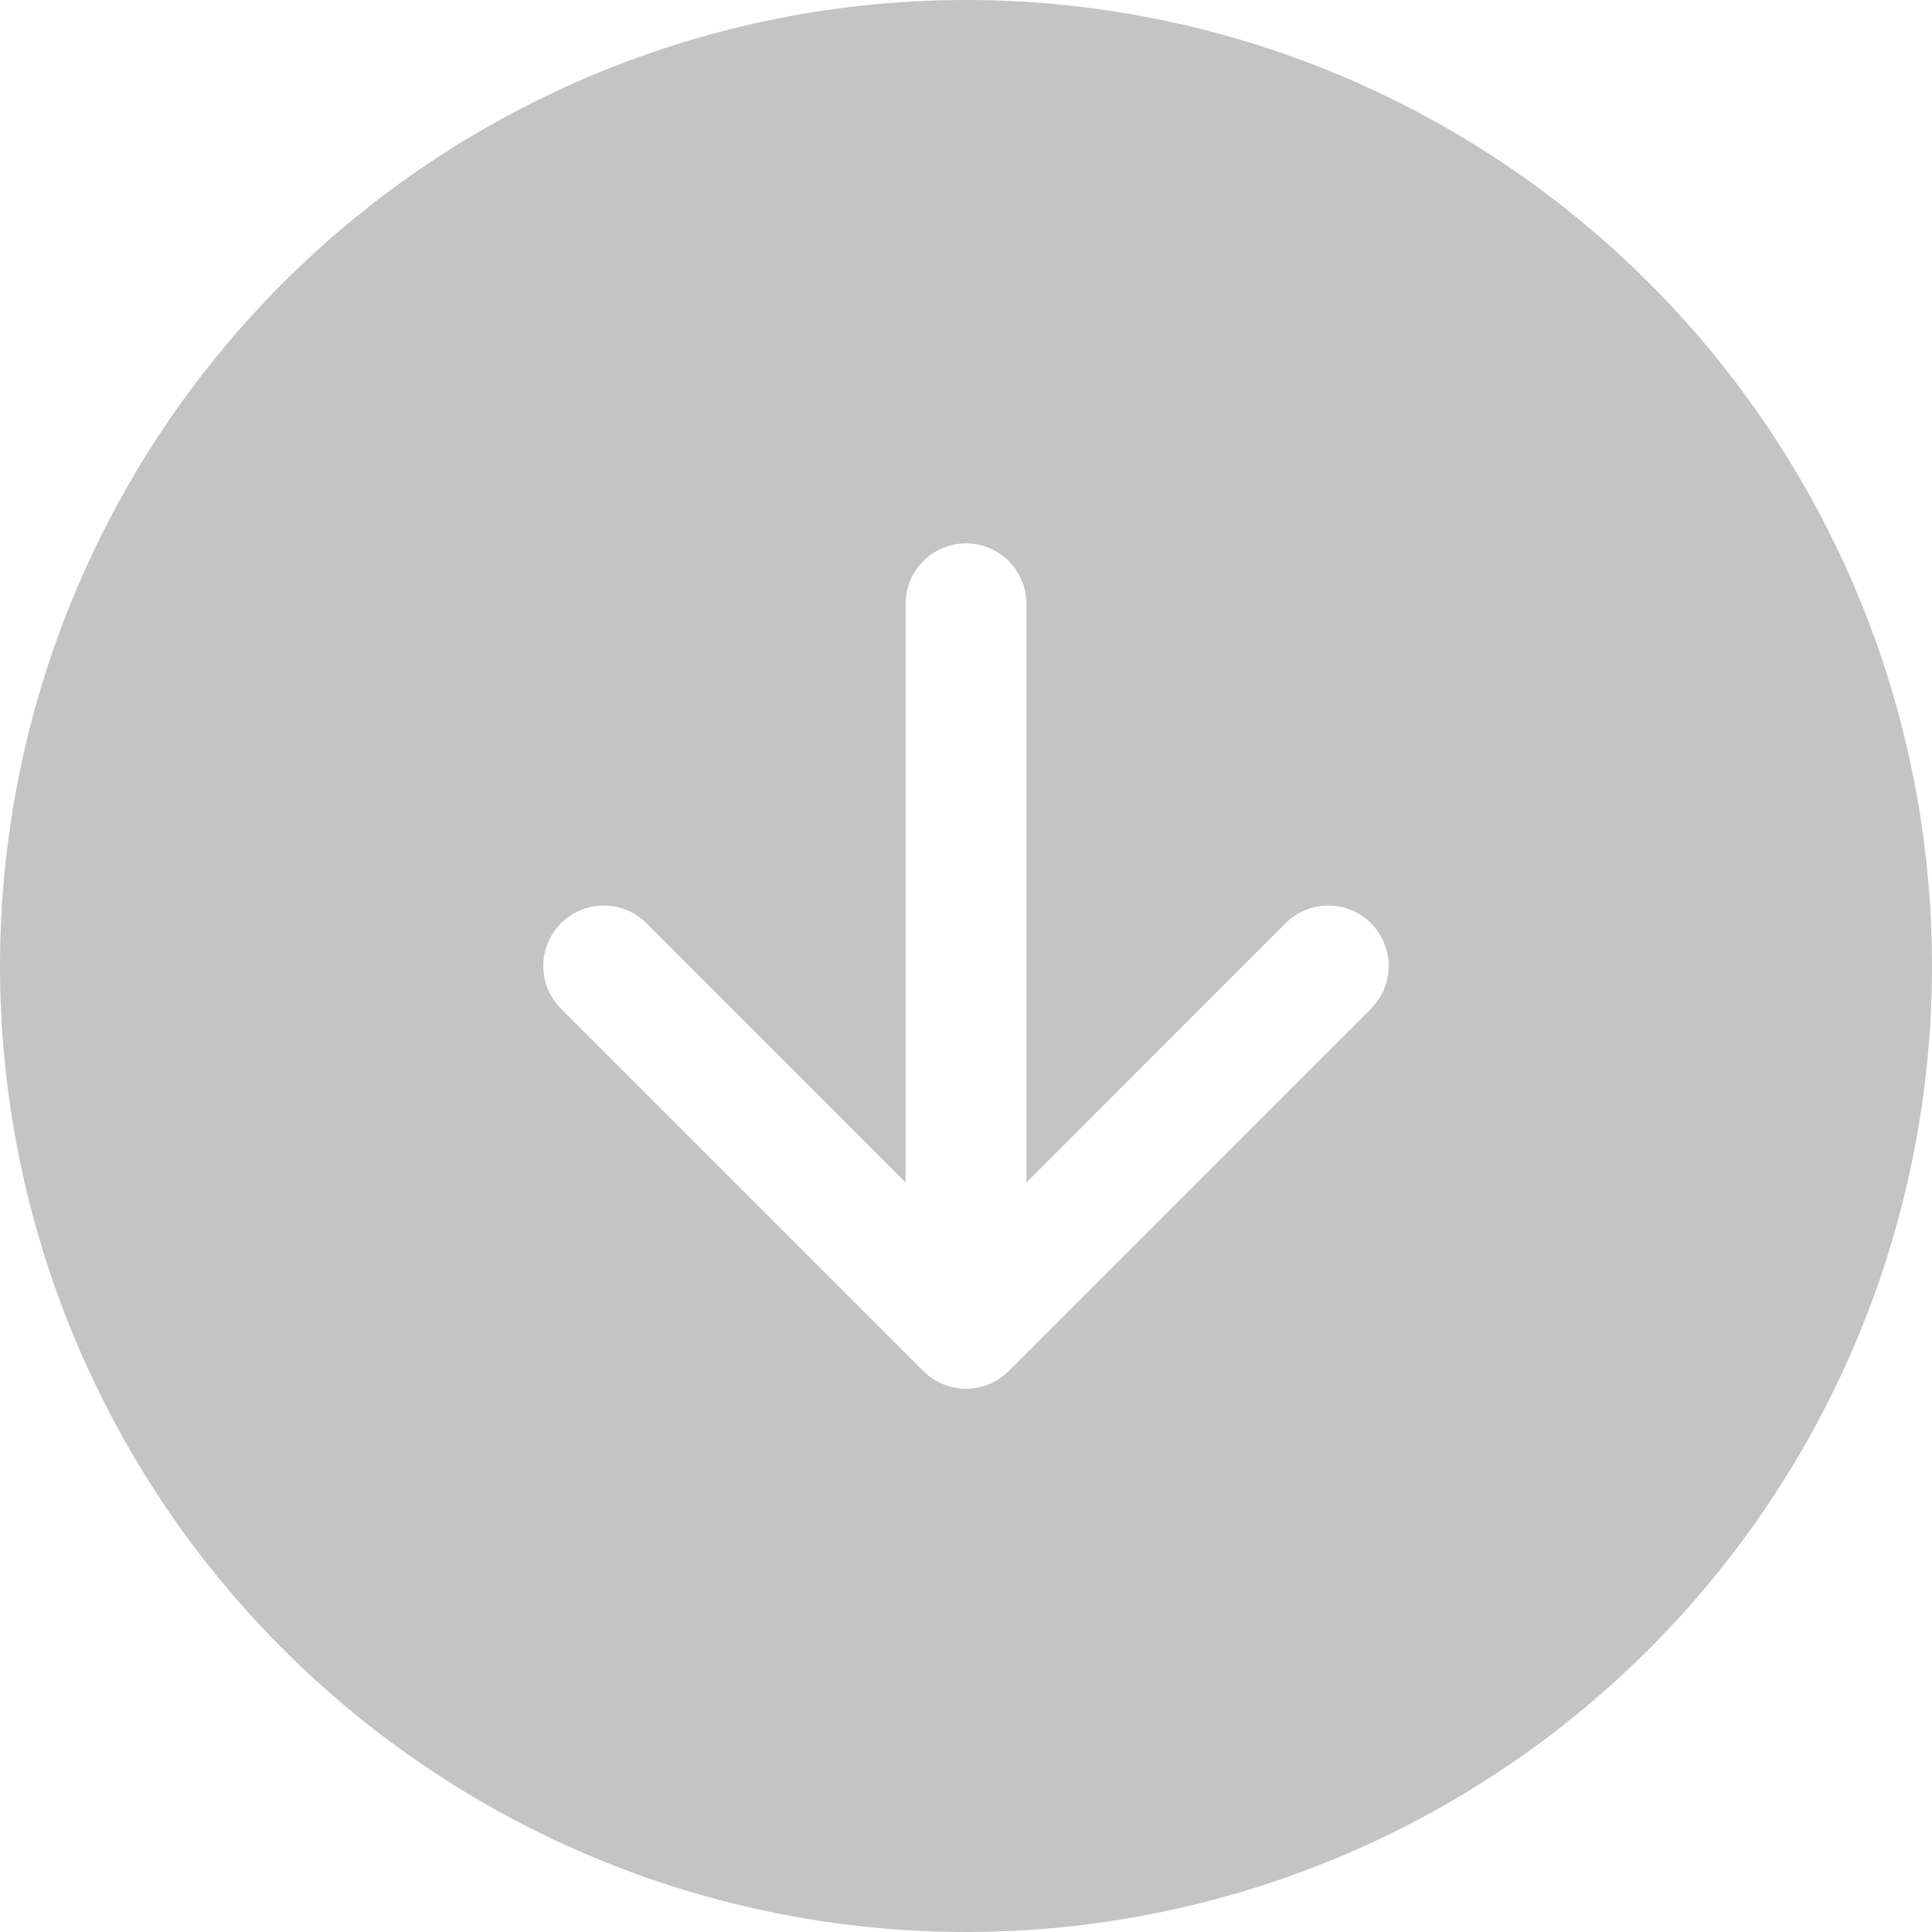 <svg width="31" height="31" viewBox="0 0 31 31" fill="none" xmlns="http://www.w3.org/2000/svg">
<path fill-rule="evenodd" clip-rule="evenodd" d="M15.5 0C19.611 0 23.553 1.633 26.46 4.54C29.367 7.447 31 11.389 31 15.5C31 19.611 29.367 23.553 26.46 26.46C23.553 29.367 19.611 31 15.5 31C11.389 31 7.447 29.367 4.54 26.46C1.633 23.553 0 19.611 0 15.5C0 11.389 1.633 7.447 4.54 4.54C7.447 1.633 11.389 0 15.5 0ZM20.627 14.814C20.808 14.632 21.055 14.53 21.312 14.53C21.57 14.53 21.817 14.632 21.998 14.814C22.18 14.996 22.282 15.243 22.282 15.5C22.282 15.757 22.18 16.004 21.998 16.186L16.186 21.998C16.096 22.089 15.989 22.16 15.871 22.209C15.754 22.258 15.627 22.283 15.5 22.283C15.373 22.283 15.246 22.258 15.129 22.209C15.011 22.16 14.904 22.089 14.814 21.998L9.002 16.186C8.912 16.096 8.84 15.989 8.791 15.871C8.743 15.754 8.718 15.627 8.718 15.5C8.718 15.373 8.743 15.246 8.791 15.129C8.84 15.011 8.912 14.904 9.002 14.814C9.092 14.724 9.199 14.653 9.316 14.604C9.434 14.555 9.56 14.53 9.688 14.53C9.815 14.53 9.941 14.555 10.059 14.604C10.176 14.653 10.283 14.724 10.373 14.814L14.531 18.974L14.531 9.688C14.531 9.431 14.633 9.184 14.815 9.002C14.997 8.821 15.243 8.719 15.5 8.719C15.757 8.719 16.003 8.821 16.185 9.002C16.367 9.184 16.469 9.431 16.469 9.688V18.974L20.627 14.814Z" fill="#C4C4C4"/>
</svg>
